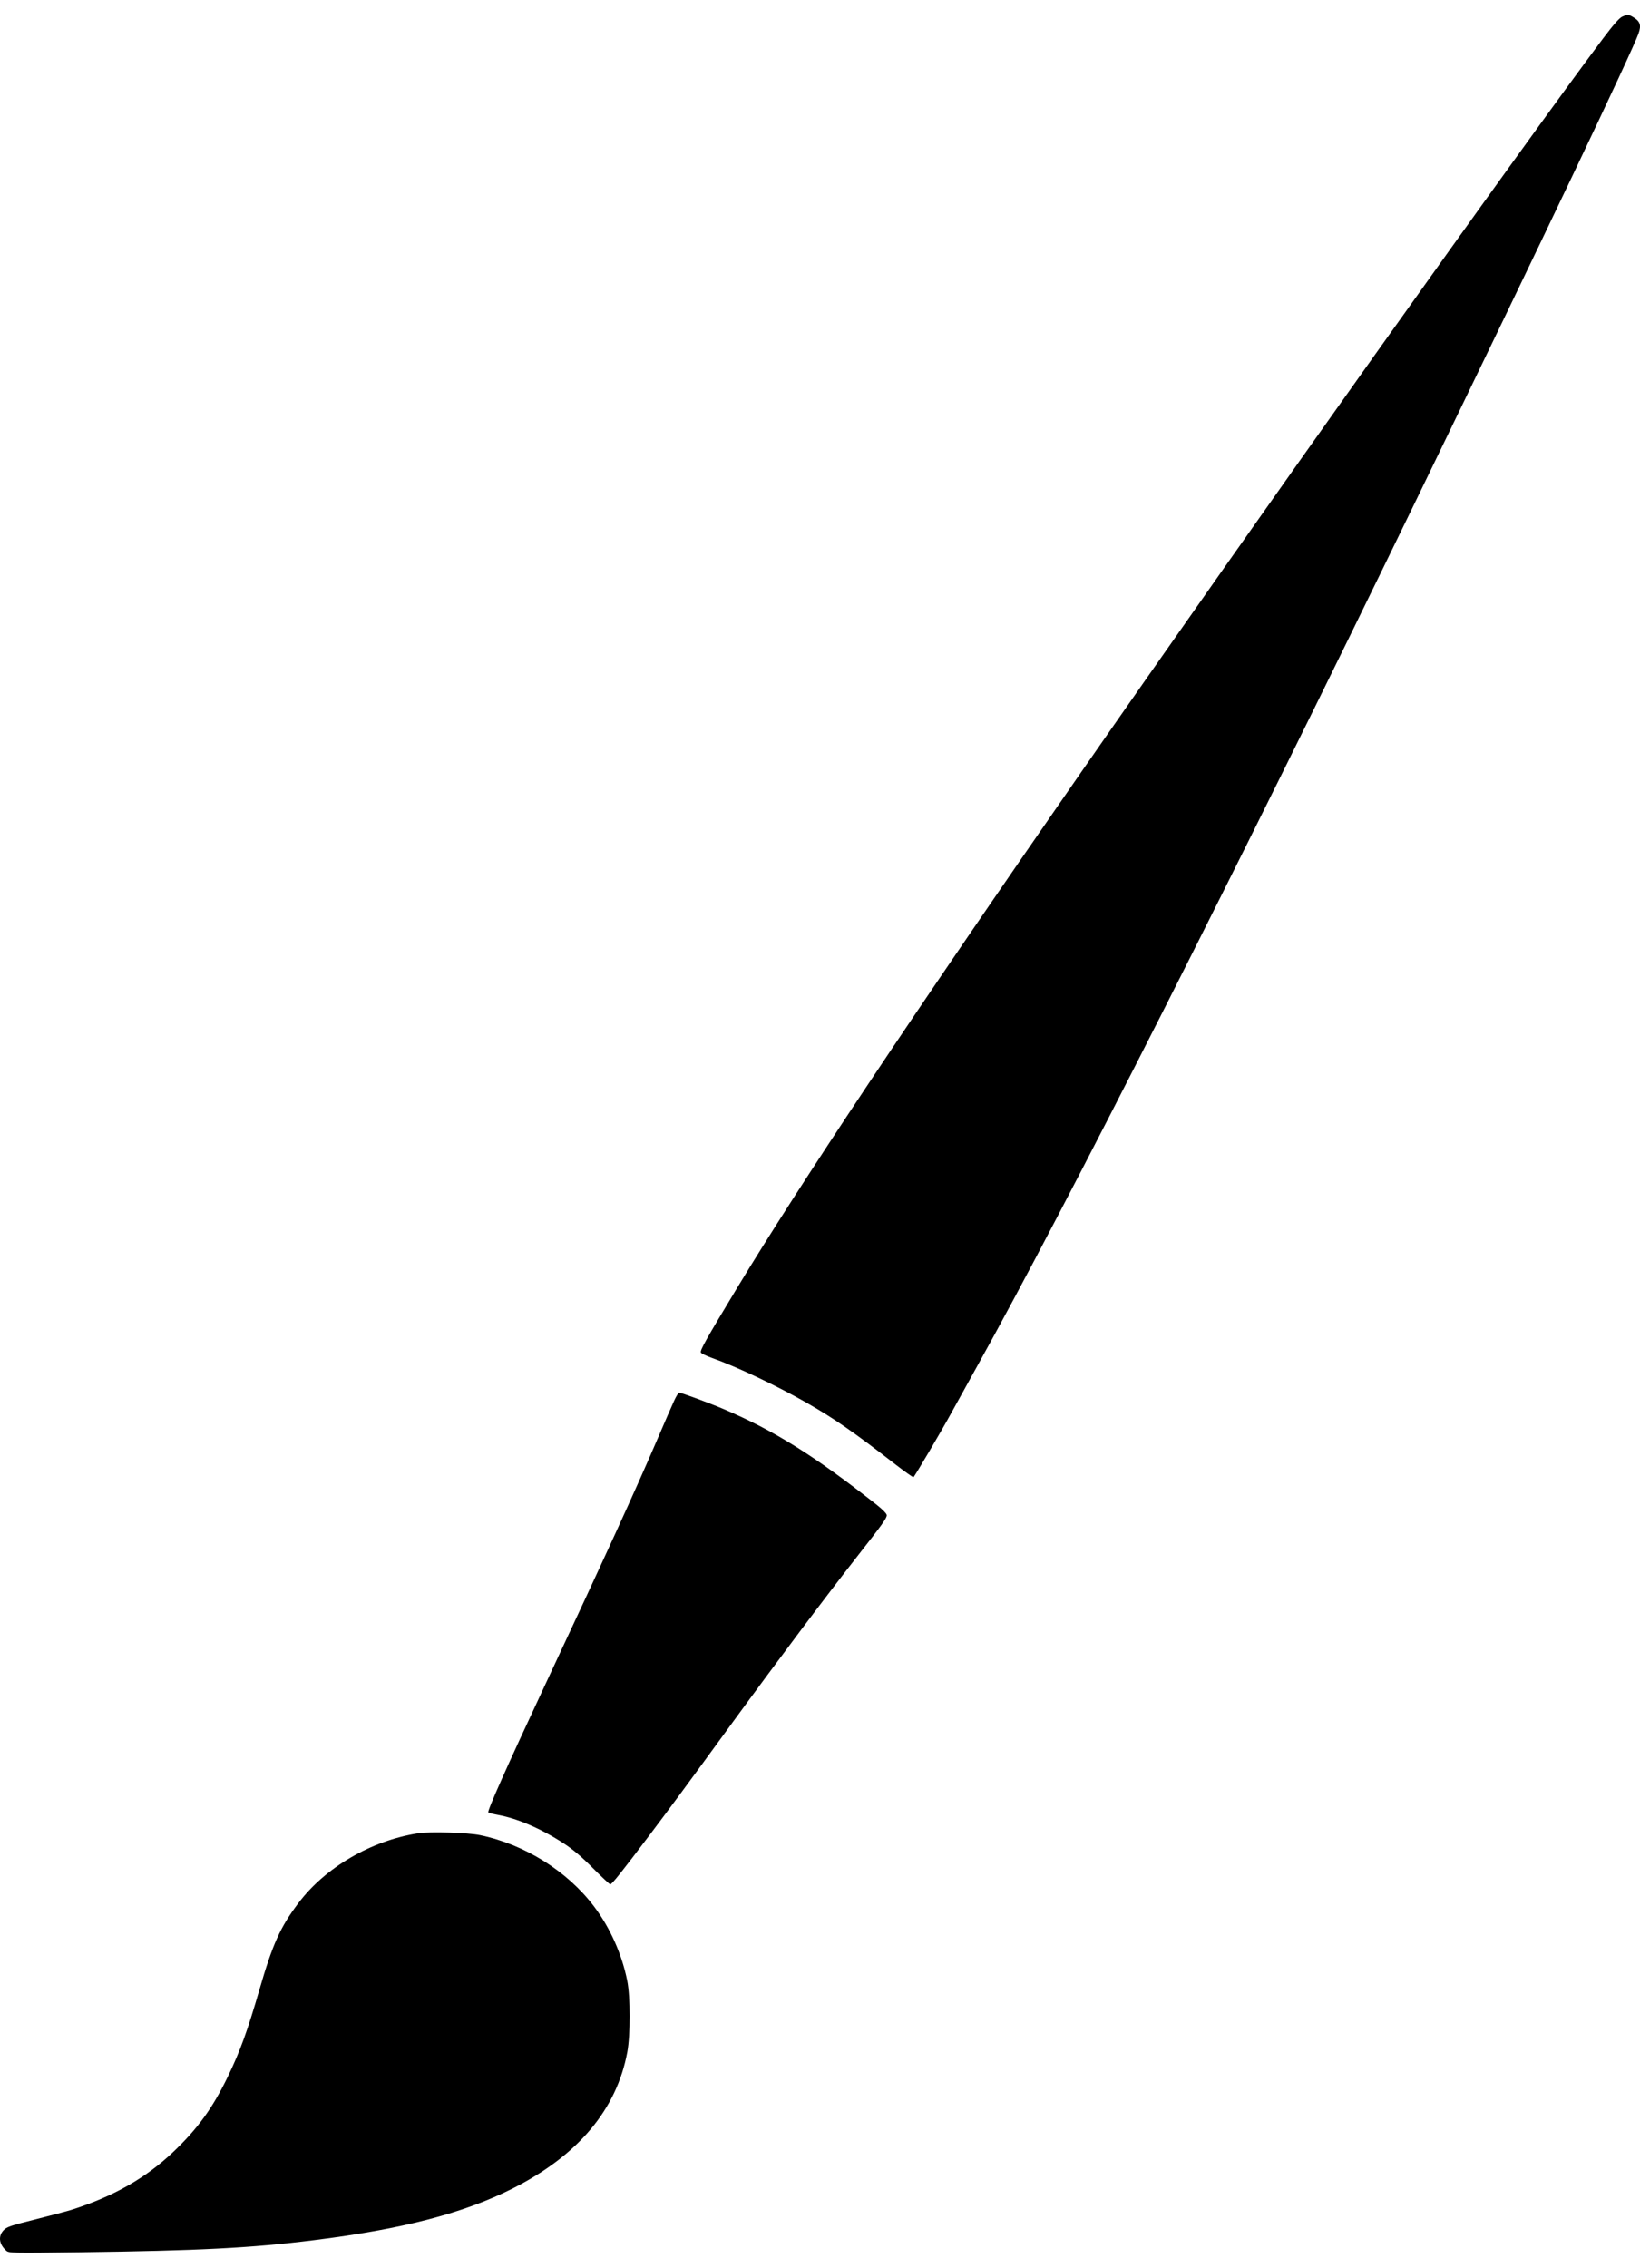 <svg width="55" height="76" viewBox="0 0 55 76" fill="none" xmlns="http://www.w3.org/2000/svg">
<path id="Vector" fill-rule="evenodd" clip-rule="evenodd" d="M54.407 0.557C54.309 0.599 54.114 0.82 53.76 1.291C51.159 4.748 41.864 17.807 36.266 25.868C30.608 34.017 26.799 39.724 24.704 43.19C23.678 44.889 23.474 45.252 23.504 45.327C23.516 45.359 23.683 45.441 23.874 45.509C24.709 45.806 26.033 46.432 27.037 47.004C27.961 47.53 28.659 48.013 30.006 49.06C30.335 49.315 30.617 49.515 30.635 49.505C30.677 49.478 31.578 47.952 31.903 47.355C32.048 47.09 32.441 46.379 32.777 45.776C35.752 40.431 41.487 29.126 47.477 16.795C51.762 7.972 54.714 1.781 54.951 1.122C55.048 0.85 55.006 0.716 54.782 0.581C54.612 0.478 54.593 0.477 54.407 0.557ZM22.606 46.949C22.536 47.1 22.276 47.698 22.027 48.278C21.312 49.943 20.332 52.085 18.258 56.517C17.001 59.203 16.341 60.682 16.376 60.738C16.387 60.755 16.53 60.794 16.695 60.824C17.36 60.946 18.145 61.285 18.902 61.777C19.215 61.981 19.503 62.224 19.885 62.609C20.182 62.907 20.444 63.152 20.466 63.152C20.521 63.152 20.86 62.726 21.782 61.504C22.515 60.531 22.952 59.94 24.584 57.703C26.095 55.634 27.683 53.521 28.745 52.167C29.606 51.069 29.742 50.878 29.739 50.778C29.737 50.729 29.596 50.585 29.401 50.431C27.305 48.783 25.964 47.945 24.263 47.222C23.765 47.011 22.851 46.674 22.775 46.674C22.751 46.674 22.675 46.798 22.606 46.949ZM14.025 61.44C12.447 61.686 10.911 62.581 10.004 63.784C9.398 64.589 9.143 65.154 8.703 66.673C8.297 68.071 8.053 68.743 7.64 69.597C7.127 70.656 6.627 71.345 5.803 72.127C4.885 72.997 3.806 73.61 2.408 74.057C2.262 74.103 1.713 74.249 1.189 74.38C0.331 74.595 0.224 74.632 0.114 74.752C-0.067 74.95 -0.03 75.215 0.209 75.429C0.299 75.51 0.381 75.512 2.641 75.483C6.67 75.43 8.404 75.341 10.522 75.078C13.498 74.708 15.551 74.175 17.197 73.343C19.386 72.237 20.68 70.697 21.037 68.775C21.144 68.2 21.143 66.929 21.036 66.387C20.859 65.497 20.46 64.604 19.922 63.893C19.024 62.707 17.599 61.815 16.105 61.504C15.691 61.417 14.421 61.379 14.025 61.44Z" fill="black"/>
</svg>
